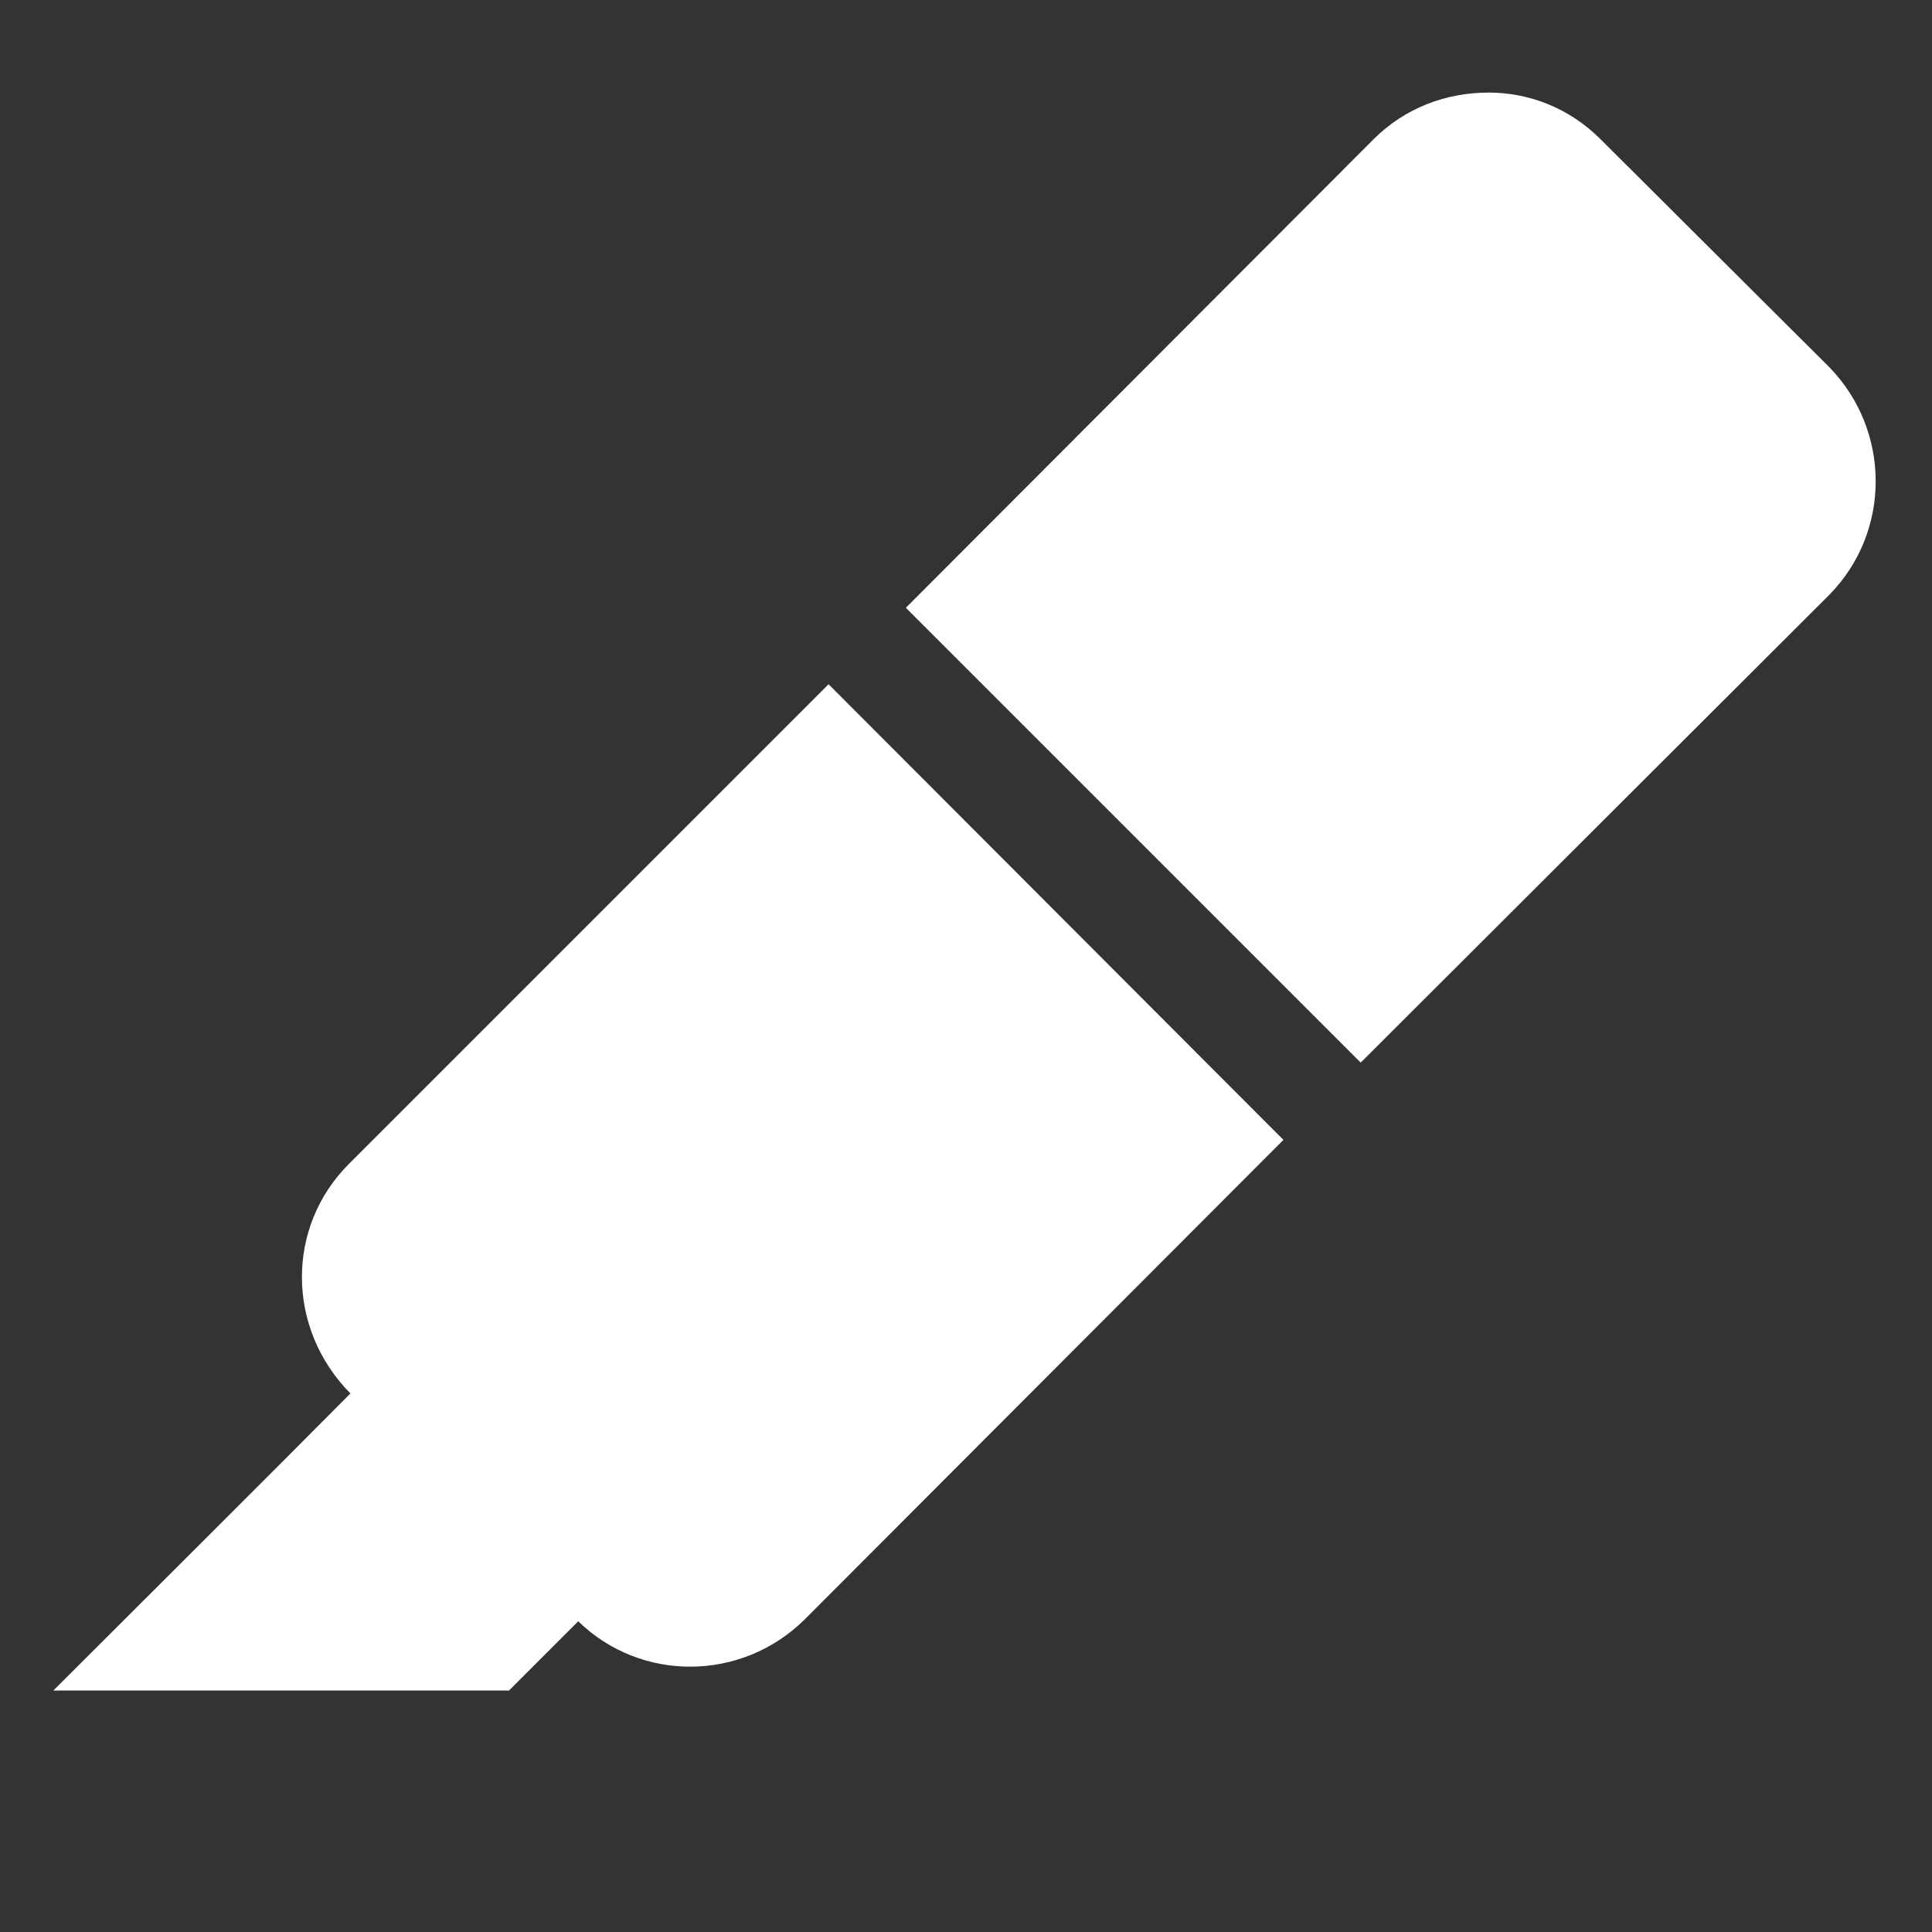 <svg width="24" height="24" viewBox="0 0 24 24" fill="none" xmlns="http://www.w3.org/2000/svg">
<rect x="0" y="0" width="24" height="24" fill="#333333" stroke="none"/>
<g clip-path="url(#clip0_385_127)">
<path d="M18.493 1.15C17.963 1.15 17.453 1.34 17.063 1.73L11.253 7.55L16.903 13.2L22.723 7.39C23.493 6.61 23.493 5.35 22.723 4.56L19.883 1.73C19.493 1.34 18.993 1.15 18.493 1.15ZM10.293 8.5L4.333 14.46C3.553 15.24 3.553 16.5 4.353 17.31C3.133 18.54 1.893 19.77 0.663 21H6.323L7.183 20.14C7.963 20.9 9.213 20.89 9.993 20.12L15.943 14.16" fill="white"/>
</g>
<defs>
<clipPath id="clip0_385_127">
<rect width="24" height="24" fill="white" transform="translate(-0.007)"/>
</clipPath>
</defs>
</svg>
